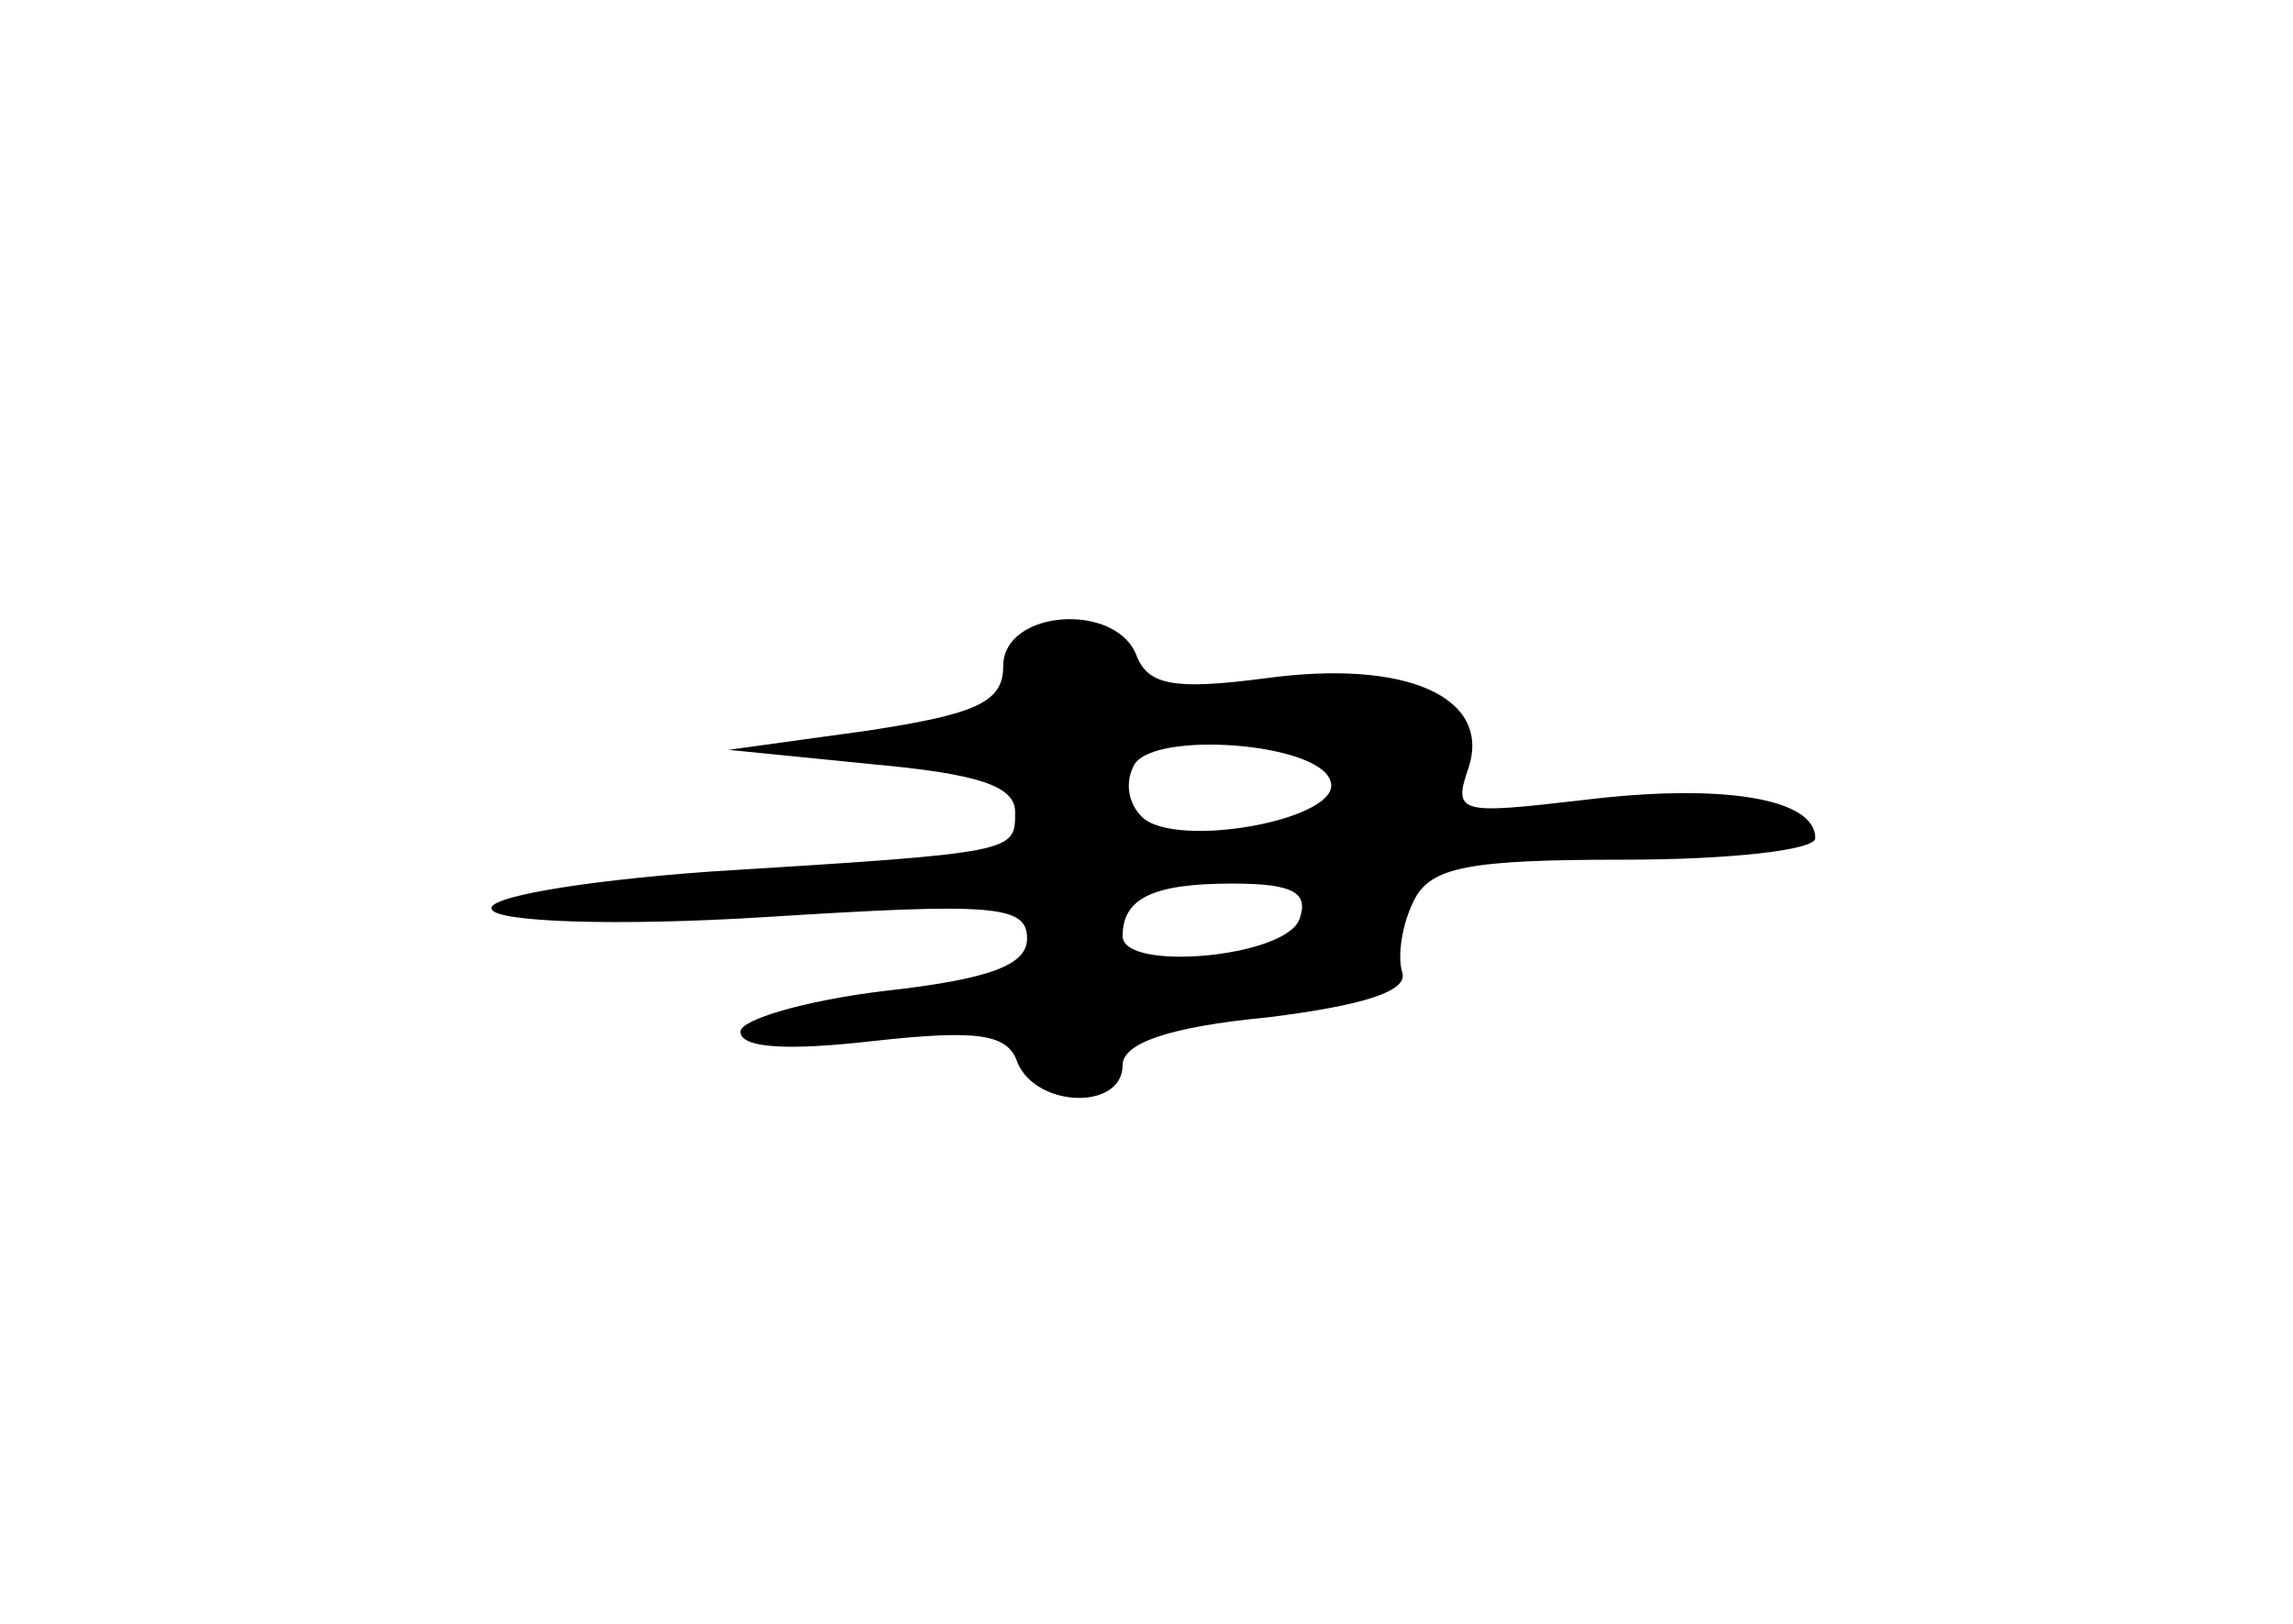 <?xml version="1.0" standalone="no"?>
<!DOCTYPE svg PUBLIC "-//W3C//DTD SVG 20010904//EN"
 "http://www.w3.org/TR/2001/REC-SVG-20010904/DTD/svg10.dtd">
<svg version="1.0" xmlns="http://www.w3.org/2000/svg"
 width="96pt" height="68pt" viewBox="0 0 96 68"
 preserveAspectRatio="xMidYMid meet">
<g transform="translate(0,68) scale(0.1,-0.1)"
fill="#000000" stroke="none">
<path d="M420 401 c0 -15 -11 -20 -57 -27 l-58 -8 60 -6 c44 -4 60 -9 60 -20
0 -17 1 -17 -128 -25 -55 -4 -95 -11 -91 -16 3 -5 51 -7 115 -3 95 6 109 5
109 -9 0 -11 -15 -17 -60 -22 -33 -4 -60 -12 -60 -17 0 -7 20 -8 55 -4 45 5
57 3 61 -9 8 -19 44 -20 44 -1 0 9 19 16 61 20 40 5 59 11 56 19 -2 7 0 20 5
30 7 14 23 17 88 17 44 0 80 4 80 9 0 17 -40 23 -97 16 -52 -6 -55 -6 -48 14
9 29 -26 45 -85 37 -38 -5 -49 -3 -54 9 -8 23 -56 20 -56 -4z m137 -48 c6 -16
-65 -29 -79 -15 -6 6 -7 15 -3 22 9 14 77 9 82 -7z m-13 -58 c-6 -16 -74 -22
-74 -7 0 16 13 22 46 22 26 0 32 -4 28 -15z"/>
</g>
</svg>
